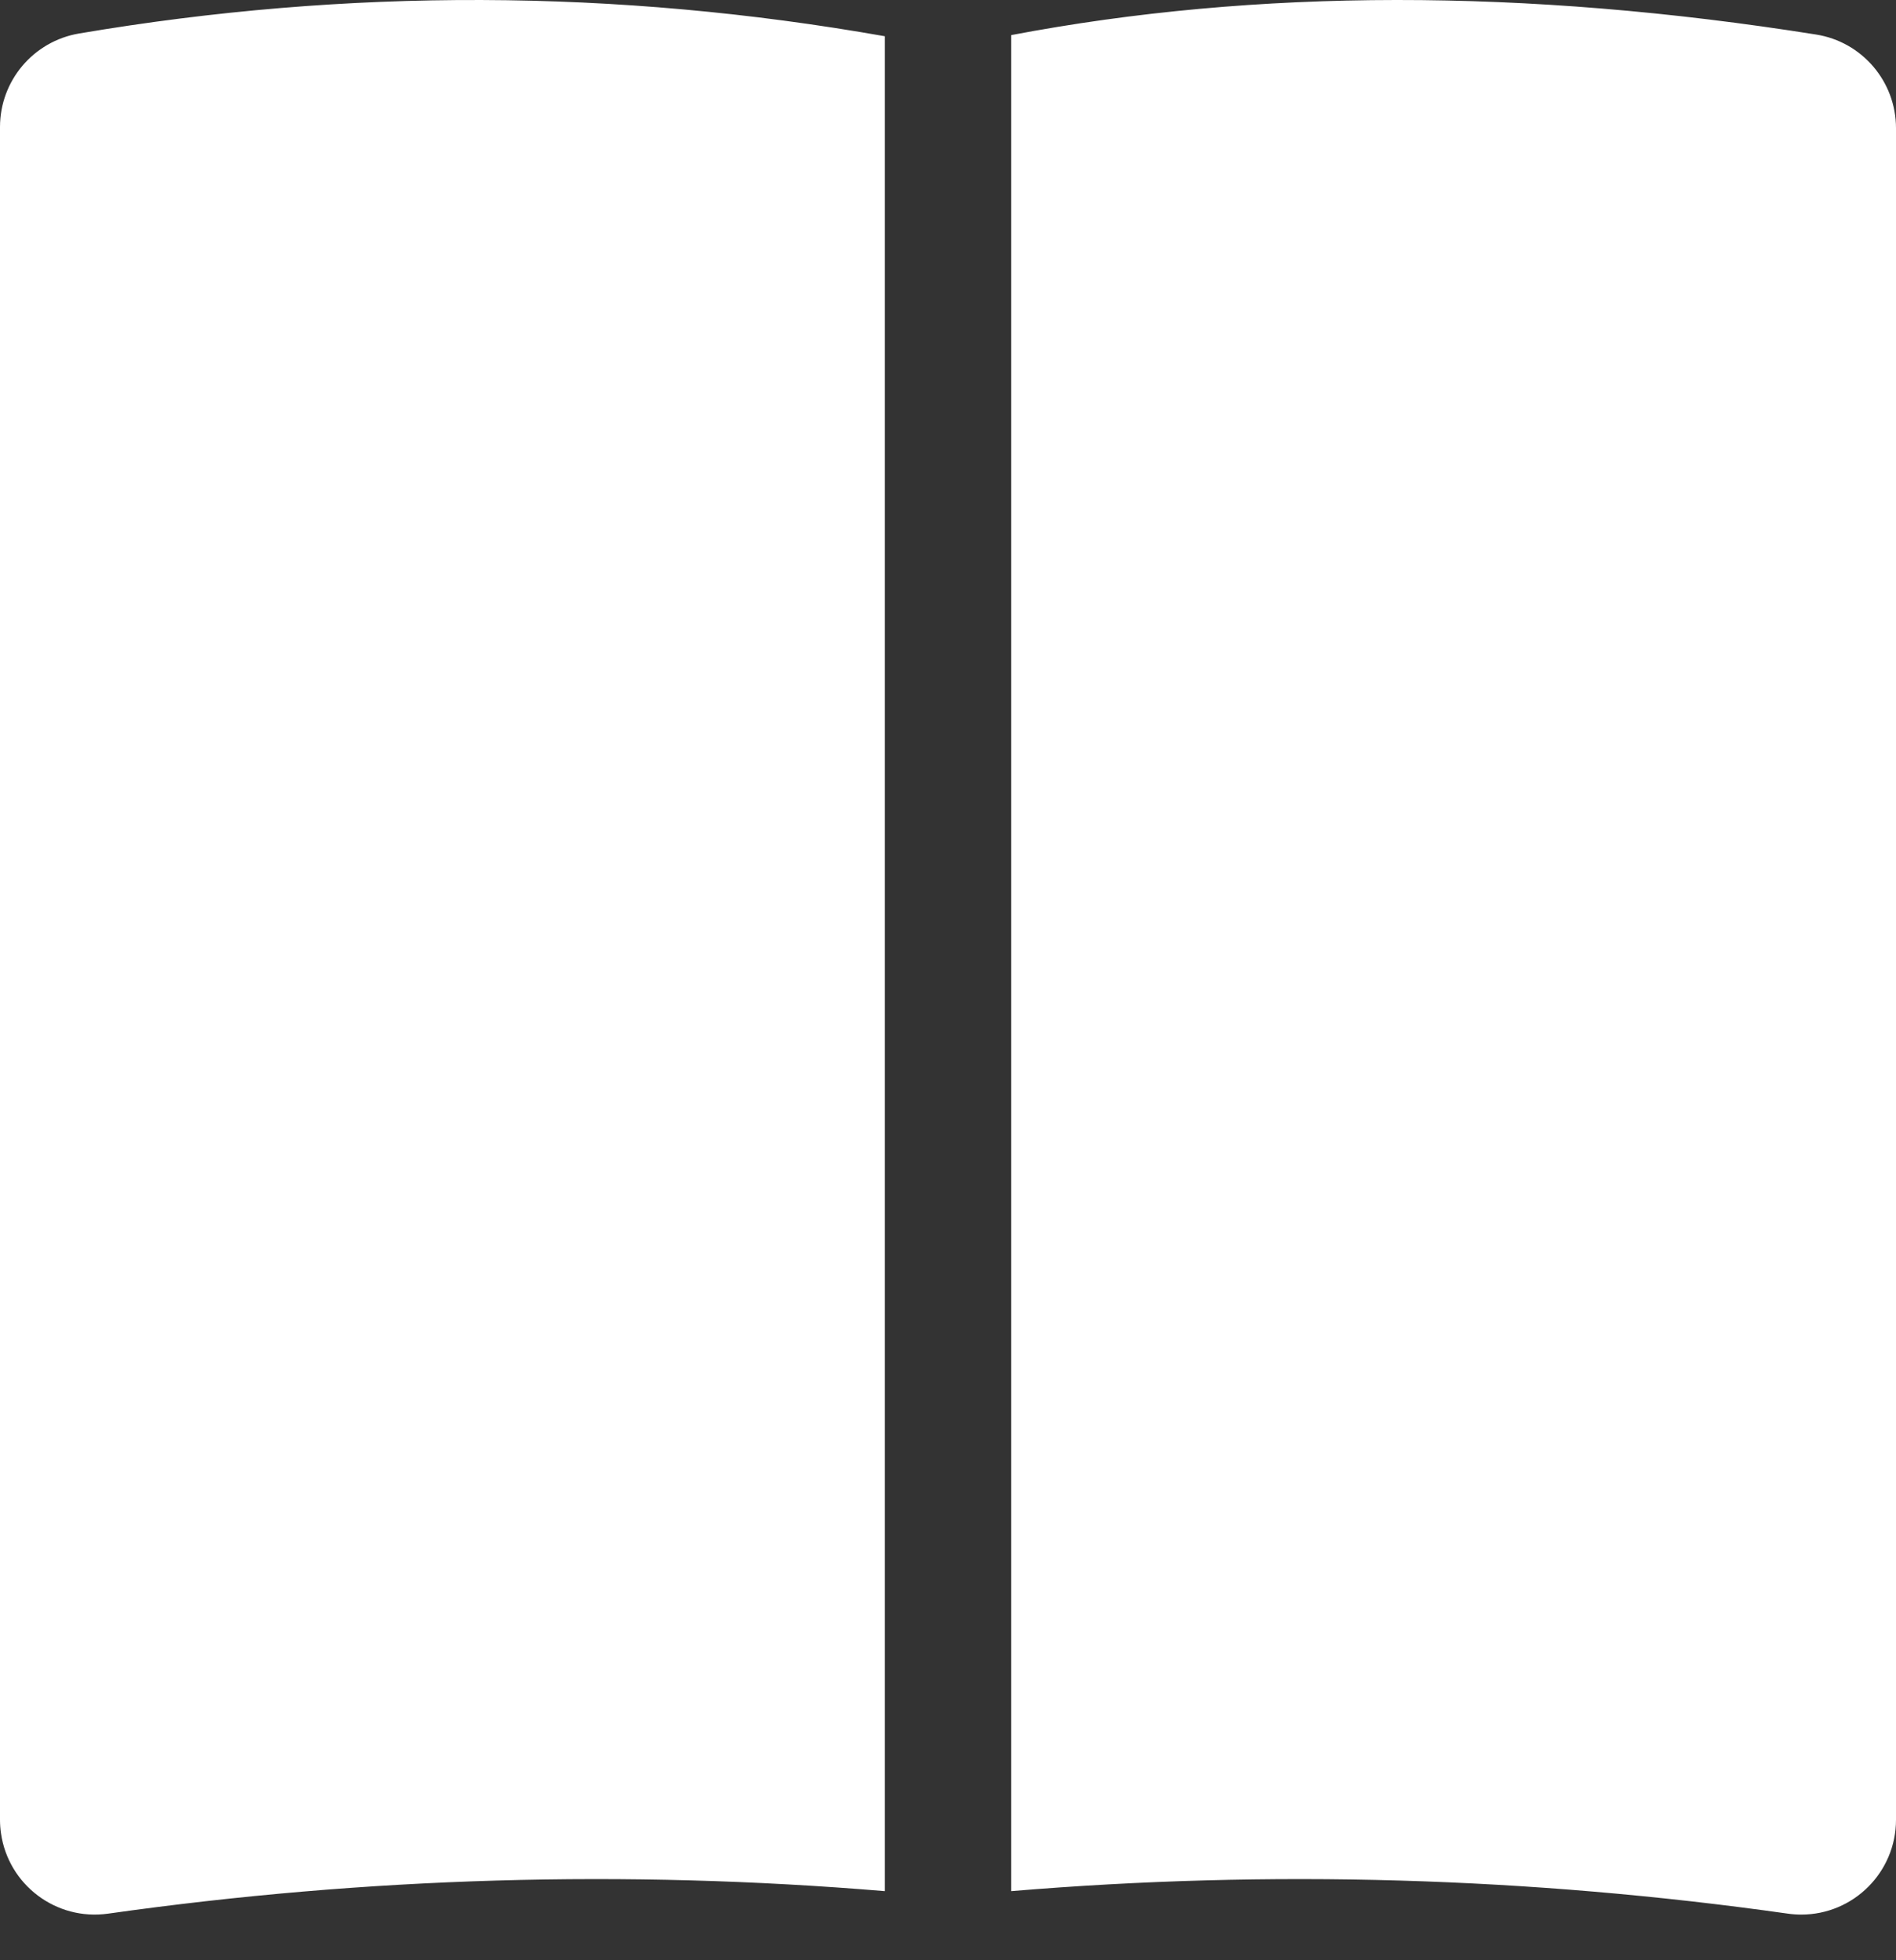 <?xml version="1.0" encoding="UTF-8"?><svg width="30px" height="31px" viewBox="0 0 30 31" version="1.1" xmlns="http://www.w3.org/2000/svg"><rect x="0" y="0" width="30" height="31" fill="#333333" stroke="none"/><g id="Page-1" stroke="none" stroke-width="1" fill="none" fill-rule="evenodd"><g id="book-icon" transform="translate(-1, -1)" fill="#FFFFFF" fill-rule="nonzero"><path d="M15,1.573 L15,30.907 C10.903,30.565 6.807,30.684 2.71,31.263 L2.71,31.263 C1.89,31.379 1.131,30.809 1.015,29.988 C1.005,29.919 1,29.848 1,29.778 L1,3.009 C1,2.277 1.528,1.653 2.249,1.53 C6.499,0.809 10.75,0.824 15,1.573 Z M17,1.555 C20.884,0.818 25.129,0.815 29.735,1.546 L29.735,1.546 C30.464,1.661 31,2.29 31,3.027 L31,29.778 C31,30.607 30.328,31.278 29.5,31.278 C29.43,31.278 29.36,31.273 29.29,31.263 C25.193,30.684 21.097,30.565 17,30.907 L17,1.555 Z" id="Combined-Shape"/></g></g></svg>